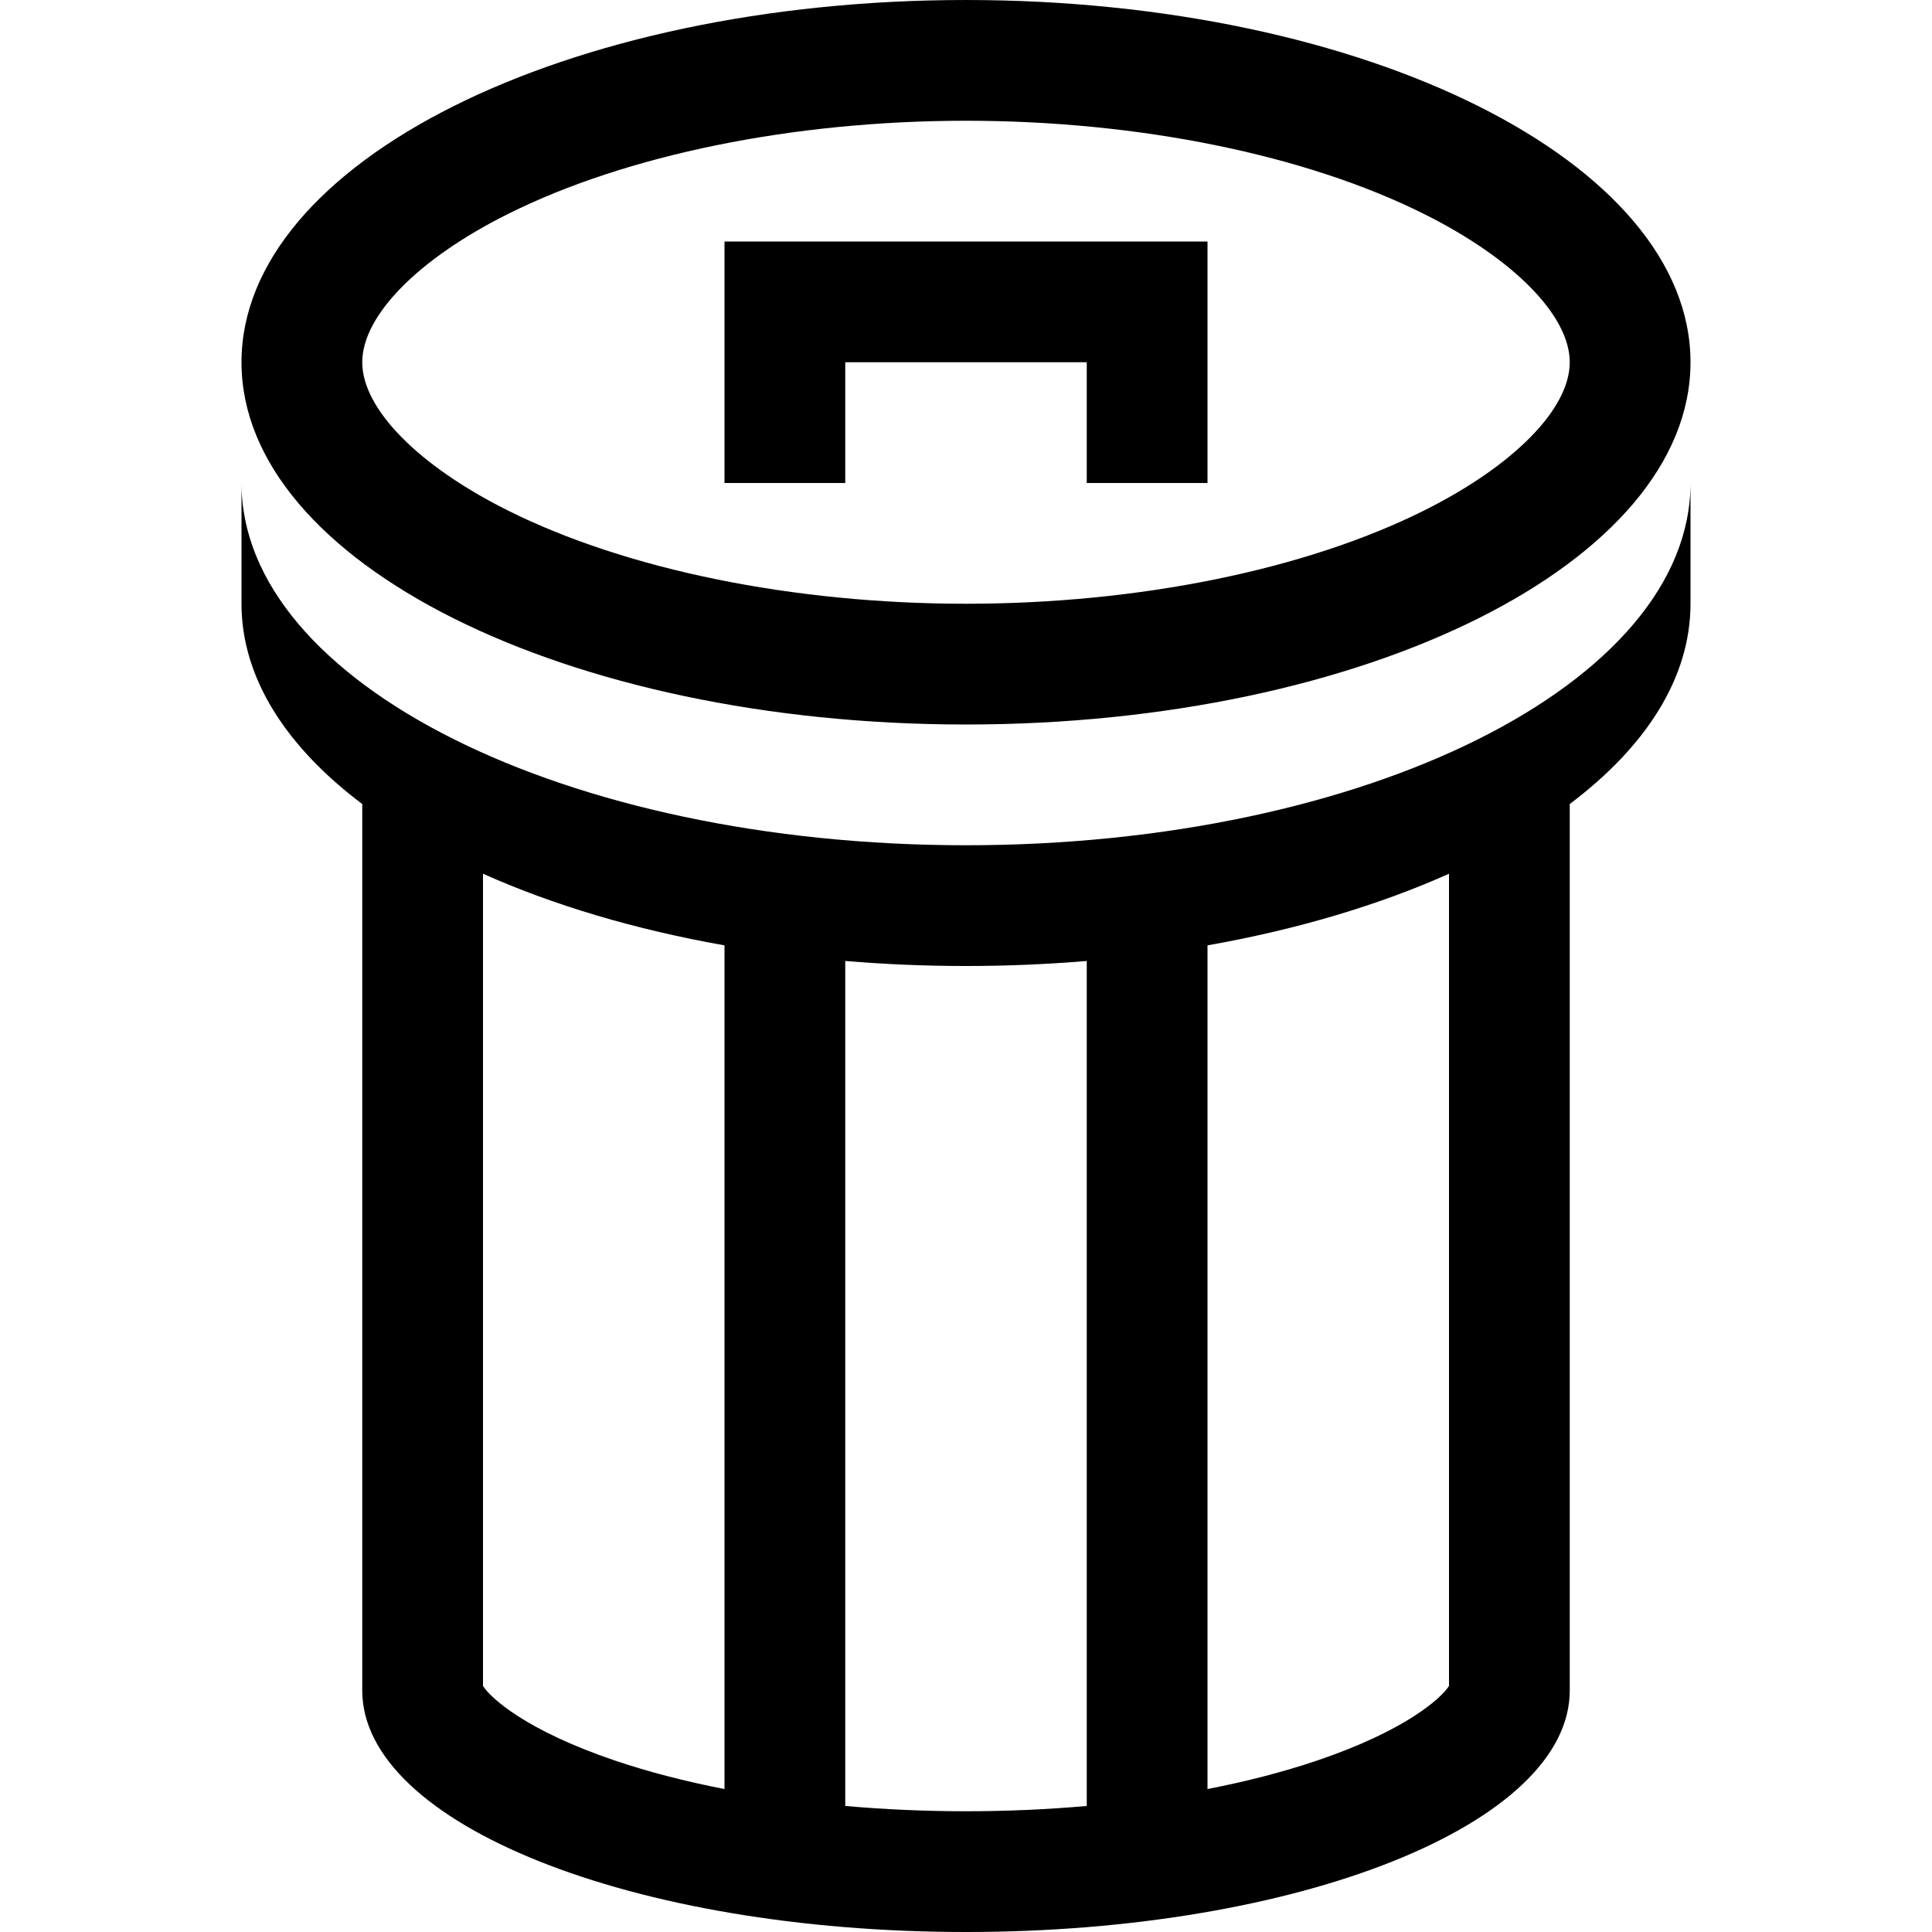 <svg xmlns="http://www.w3.org/2000/svg" viewBox="0 0 512 512"><path d="M256 224c-106.039 0-192-42.98-192-96v32c0 19.625 11.787 37.871 32 53.074v234.926c0 35.347 71.634 64 160 64 88.365 0 160-28.653 160-64v-234.926c20.213-15.204 32-33.449 32-53.074v-32c0 53.02-85.961 96-192 96zm-64 250.118c-10.372-2.025-20.122-4.538-28.967-7.528-23.747-8.027-33.068-16.675-35.033-19.794v-215.249c18.467 8.265 40.151 14.767 64 18.982v223.589zm96 4.479c-10.404.924-21.134 1.403-32 1.403-10.867 0-21.596-.479-32-1.403v-223.932c10.408.874 21.096 1.335 32 1.335s21.592-.461 32-1.335v223.932zm96-31.801c-1.965 3.118-11.286 11.767-35.033 19.794-8.846 2.99-18.596 5.503-28.967 7.528v-223.588c23.849-4.215 45.533-10.717 64-18.982v215.248zm-128-254.796c106.039 0 192-42.98 192-96s-85.961-96-192-96c-106.038 0-192 42.98-192 96s85.962 96 192 96zm-121.453-135.261c31.444-15.722 75.712-24.739 121.453-24.739s90.01 9.017 121.454 24.739c23.777 11.888 38.546 26.932 38.546 39.261s-14.77 27.373-38.546 39.261c-31.444 15.722-75.713 24.739-121.454 24.739s-90.009-9.017-121.454-24.739c-23.776-11.888-38.546-26.932-38.546-39.261s14.77-27.373 38.547-39.261zm89.453 39.261h64v32h32v-64h-128v64h32z"/></svg>